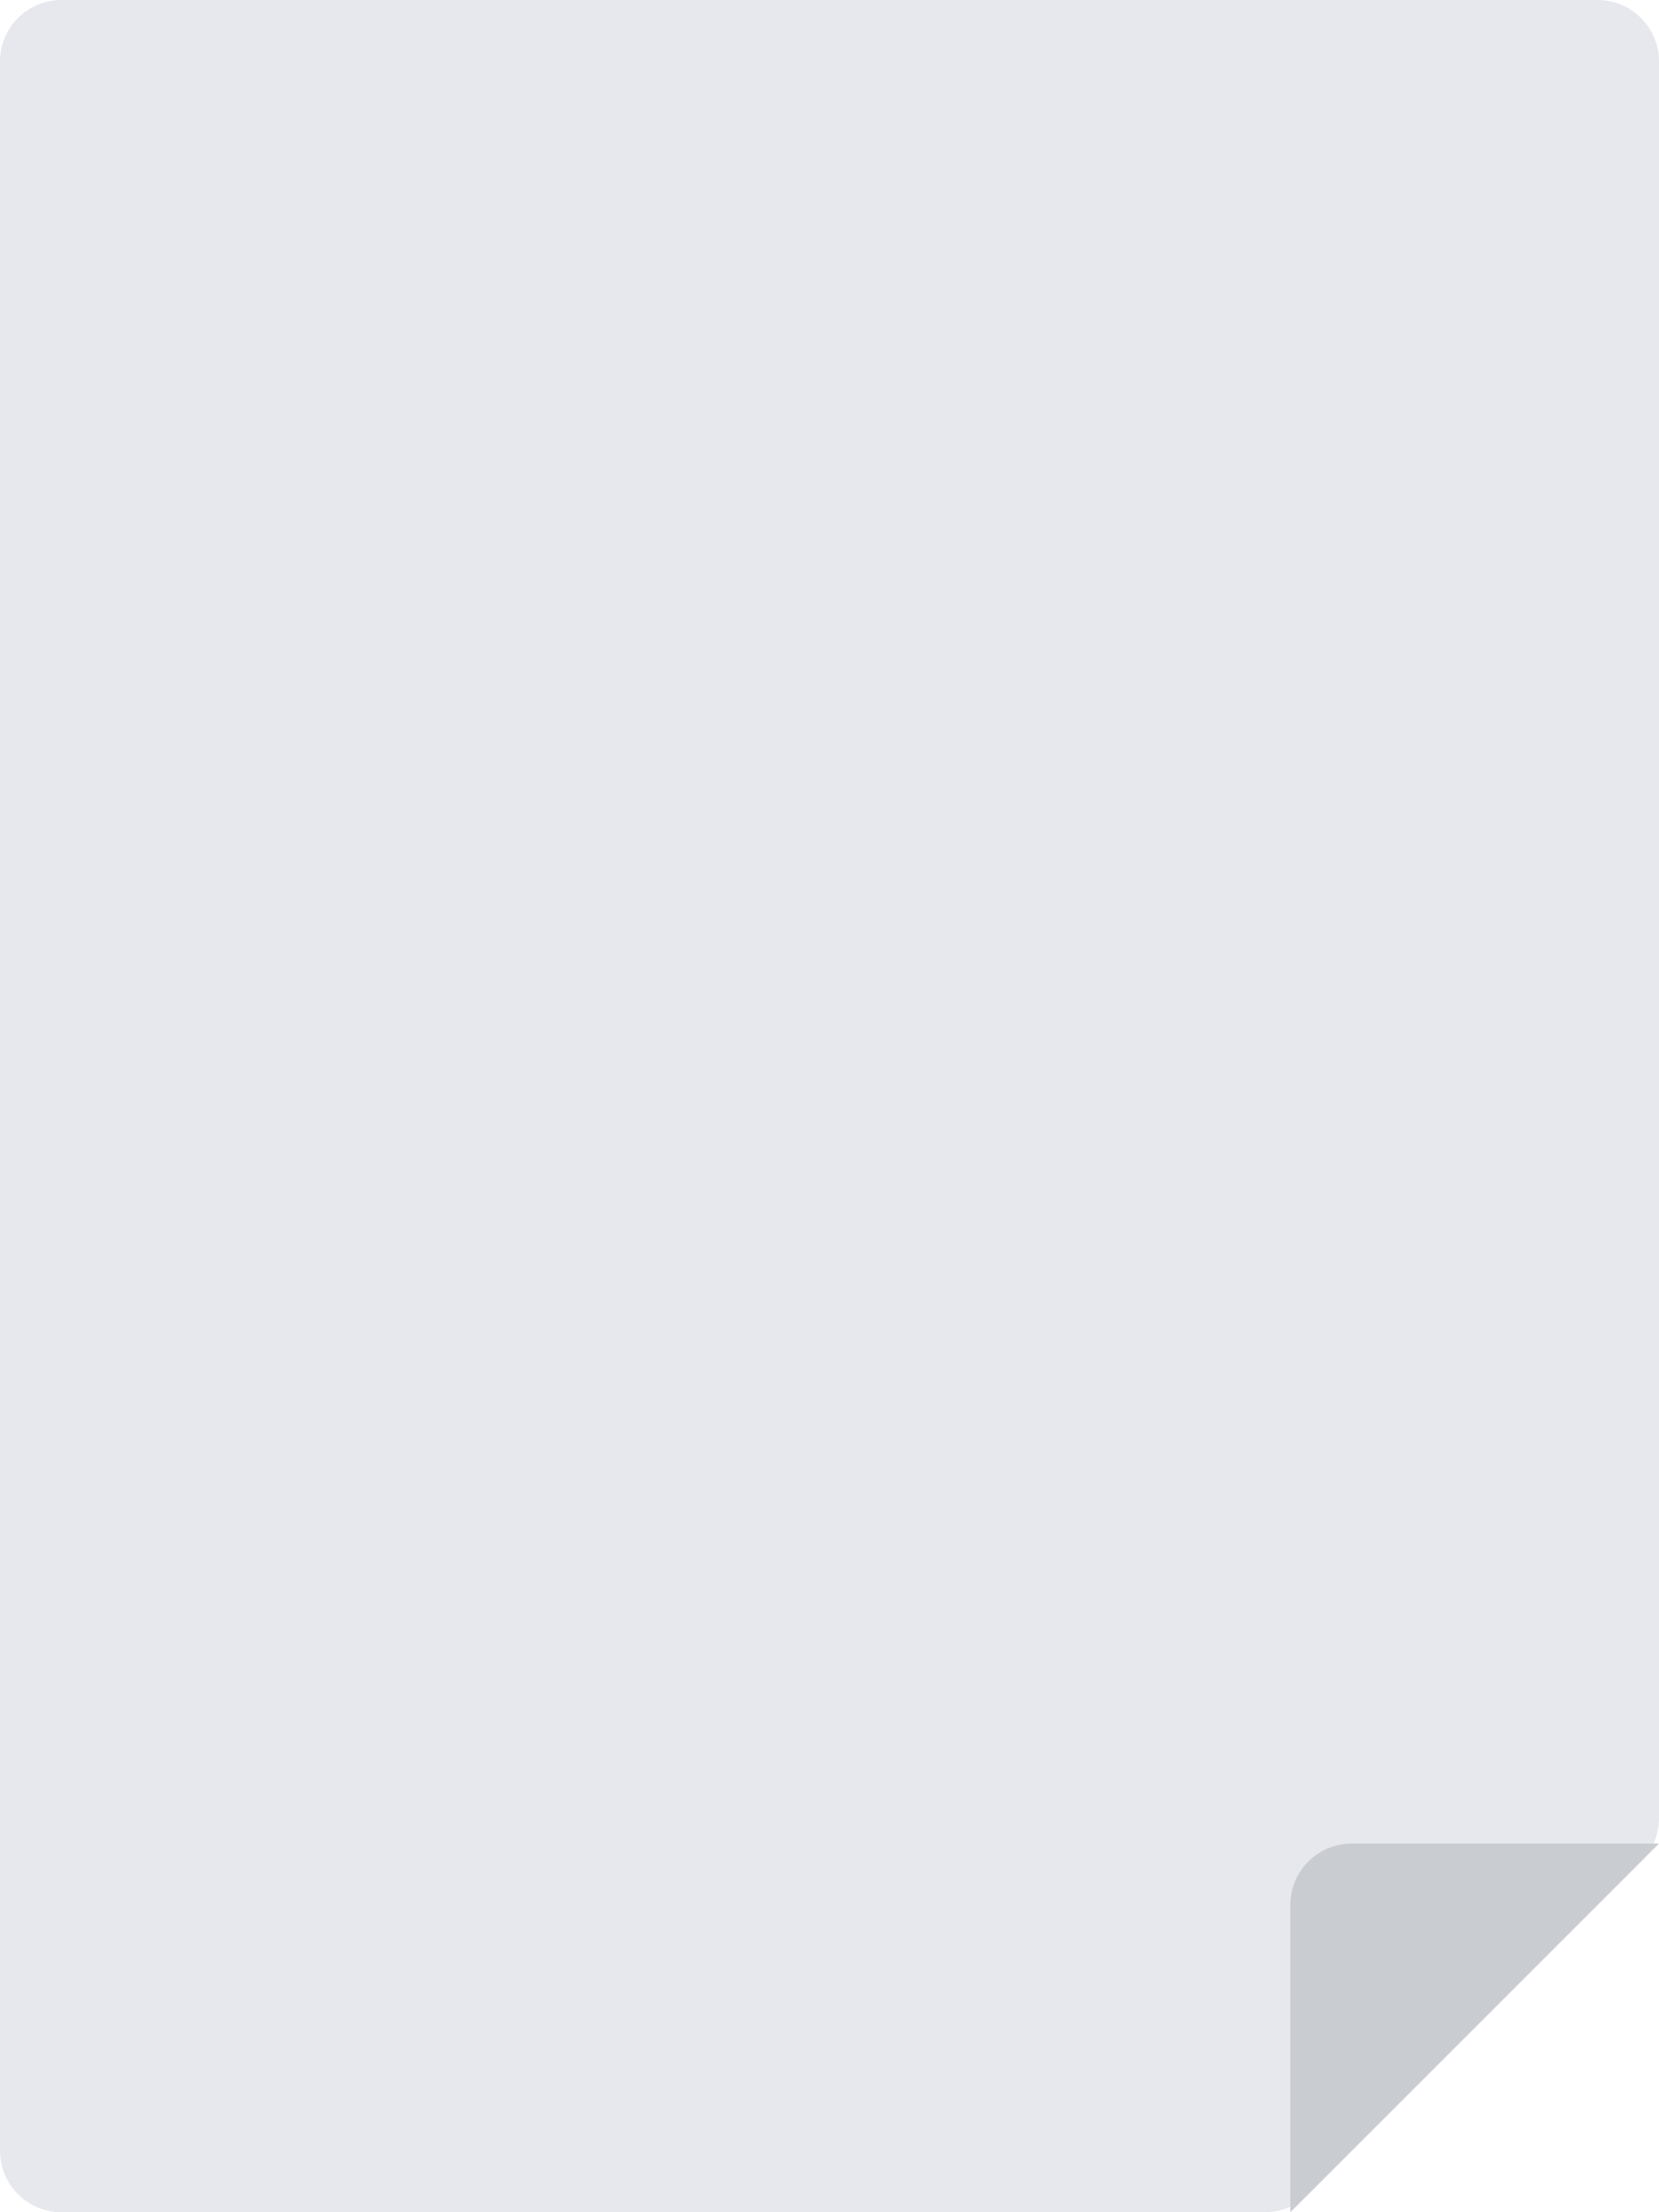 <svg width="54" height="72" viewBox="0 0 54 72" fill="none" xmlns="http://www.w3.org/2000/svg">
<g id="Group 2200">
<path id="Rectangle 1287" d="M52 0H2C0.895 0 0 0.895 0 2V70C0 71.105 0.895 72 2 72H41.172C41.702 72 42.211 71.789 42.586 71.414L53.414 60.586C53.789 60.211 54 59.702 54 59.172V2C54 0.895 53.105 0 52 0Z" fill="#E6E8EE"/>
<path id="Rectangle 1288" d="M54 60H44C42.895 60 42 60.895 42 62V72L54 60Z" fill="#C9CDD2"/>
</g>
</svg>
